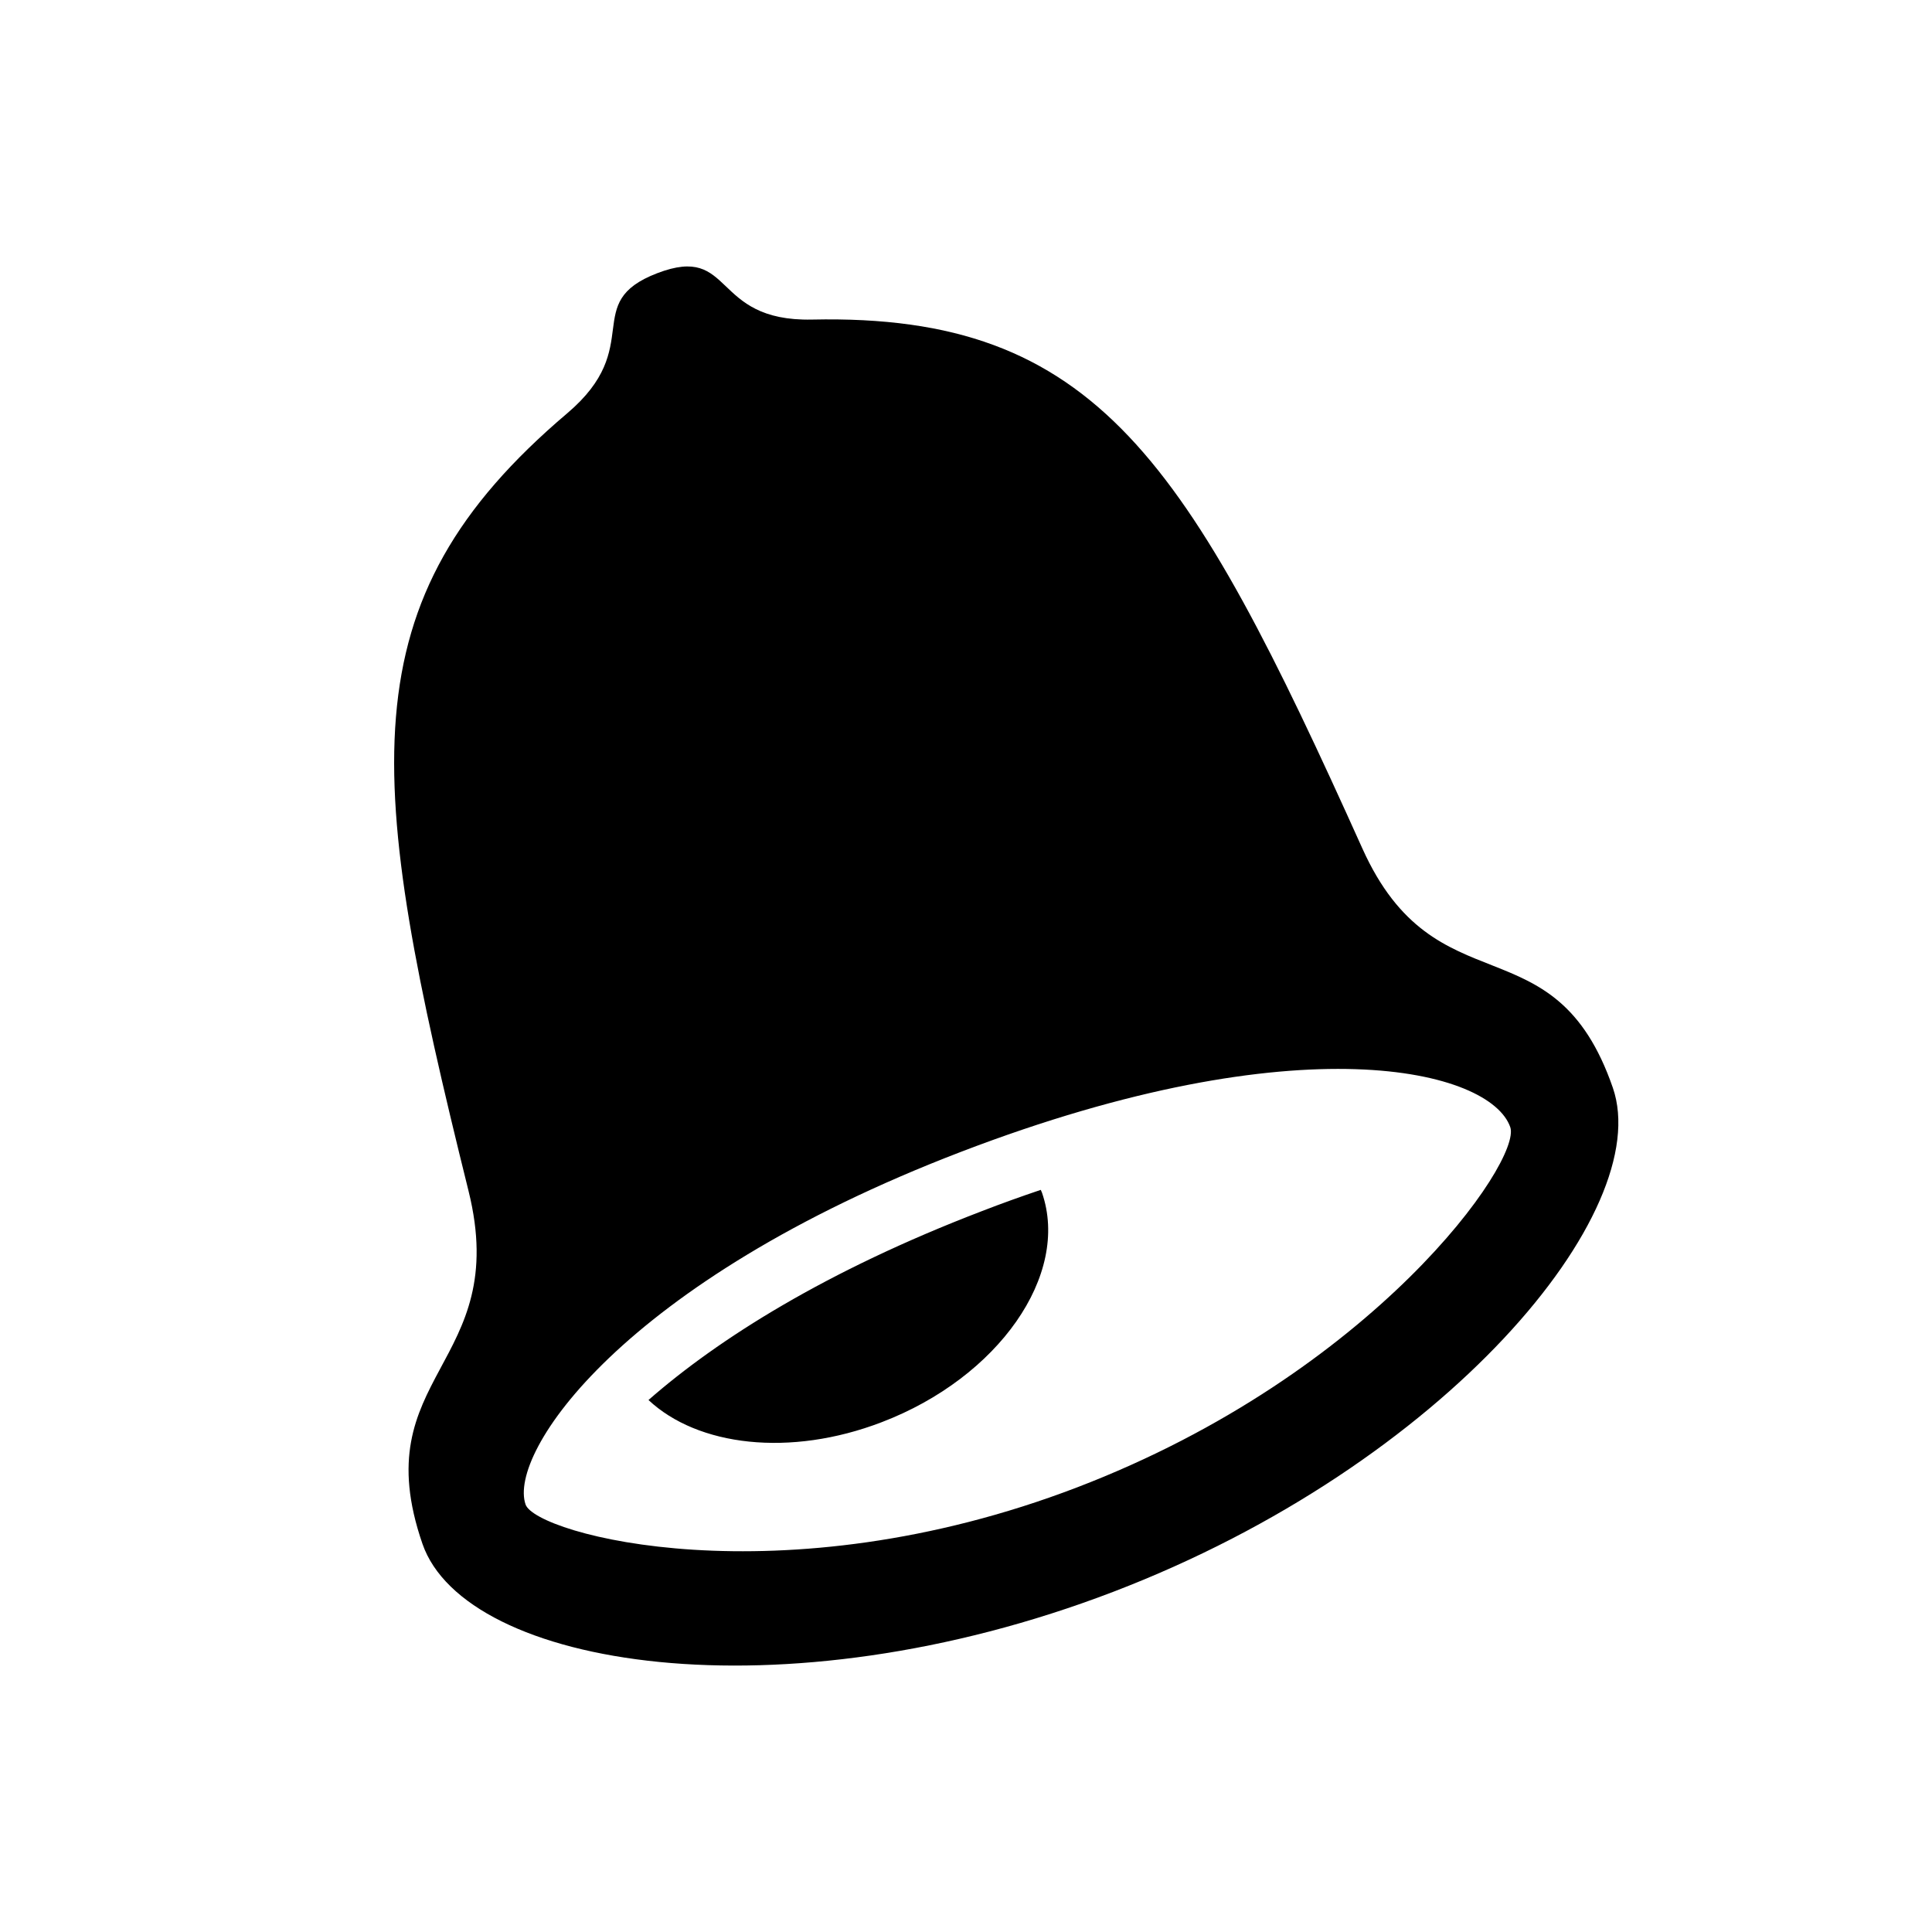 <?xml version="1.0" standalone="no"?><!DOCTYPE svg PUBLIC "-//W3C//DTD SVG 1.1//EN" "http://www.w3.org/Graphics/SVG/1.1/DTD/svg11.dtd"><svg t="1508380541588" class="icon" style="" viewBox="0 0 1024 1024" version="1.1" xmlns="http://www.w3.org/2000/svg" p-id="2246" xmlns:xlink="http://www.w3.org/1999/xlink" width="200" height="200"><defs><style type="text/css"></style></defs><path d="M722.098 449.738C629.601 244.192 581.487 166.114 430.369 169.38c-53.835 1.132-40.934-40.296-81.99-24.588-40.974 15.708-5.801 38.705-47.749 74.268C182.899 318.879 193.731 411.2 248.336 631.239c23.003 92.699-55.457 97.223-24.422 187.031 22.677 65.513 189.821 92.95 366.133 25.427 176.312-67.524 287.47-201.65 264.792-267.163-31.035-89.85-93.754-40.254-132.741-126.795zM570.939 788.32c-157.487 60.318-286.902 24.881-292.379 9.089-9.412-27.227 50.833-117.957 230.877-186.947 180.044-68.99 280.533-43.396 291.04-13.027 6.206 17.97-72.01 130.523-229.538 190.884z m-50.629-146.357c-82.314 31.542-139.516 67.607-176.596 100.071 26.086 24.463 74.93 30.41 123.572 11.77 61.948-23.667 100.043-78.163 84.992-121.643-0.203-0.545-0.447-0.963-0.65-1.508-10.182 3.435-20.608 7.162-31.319 11.31z" p-id="2247"></path></svg>